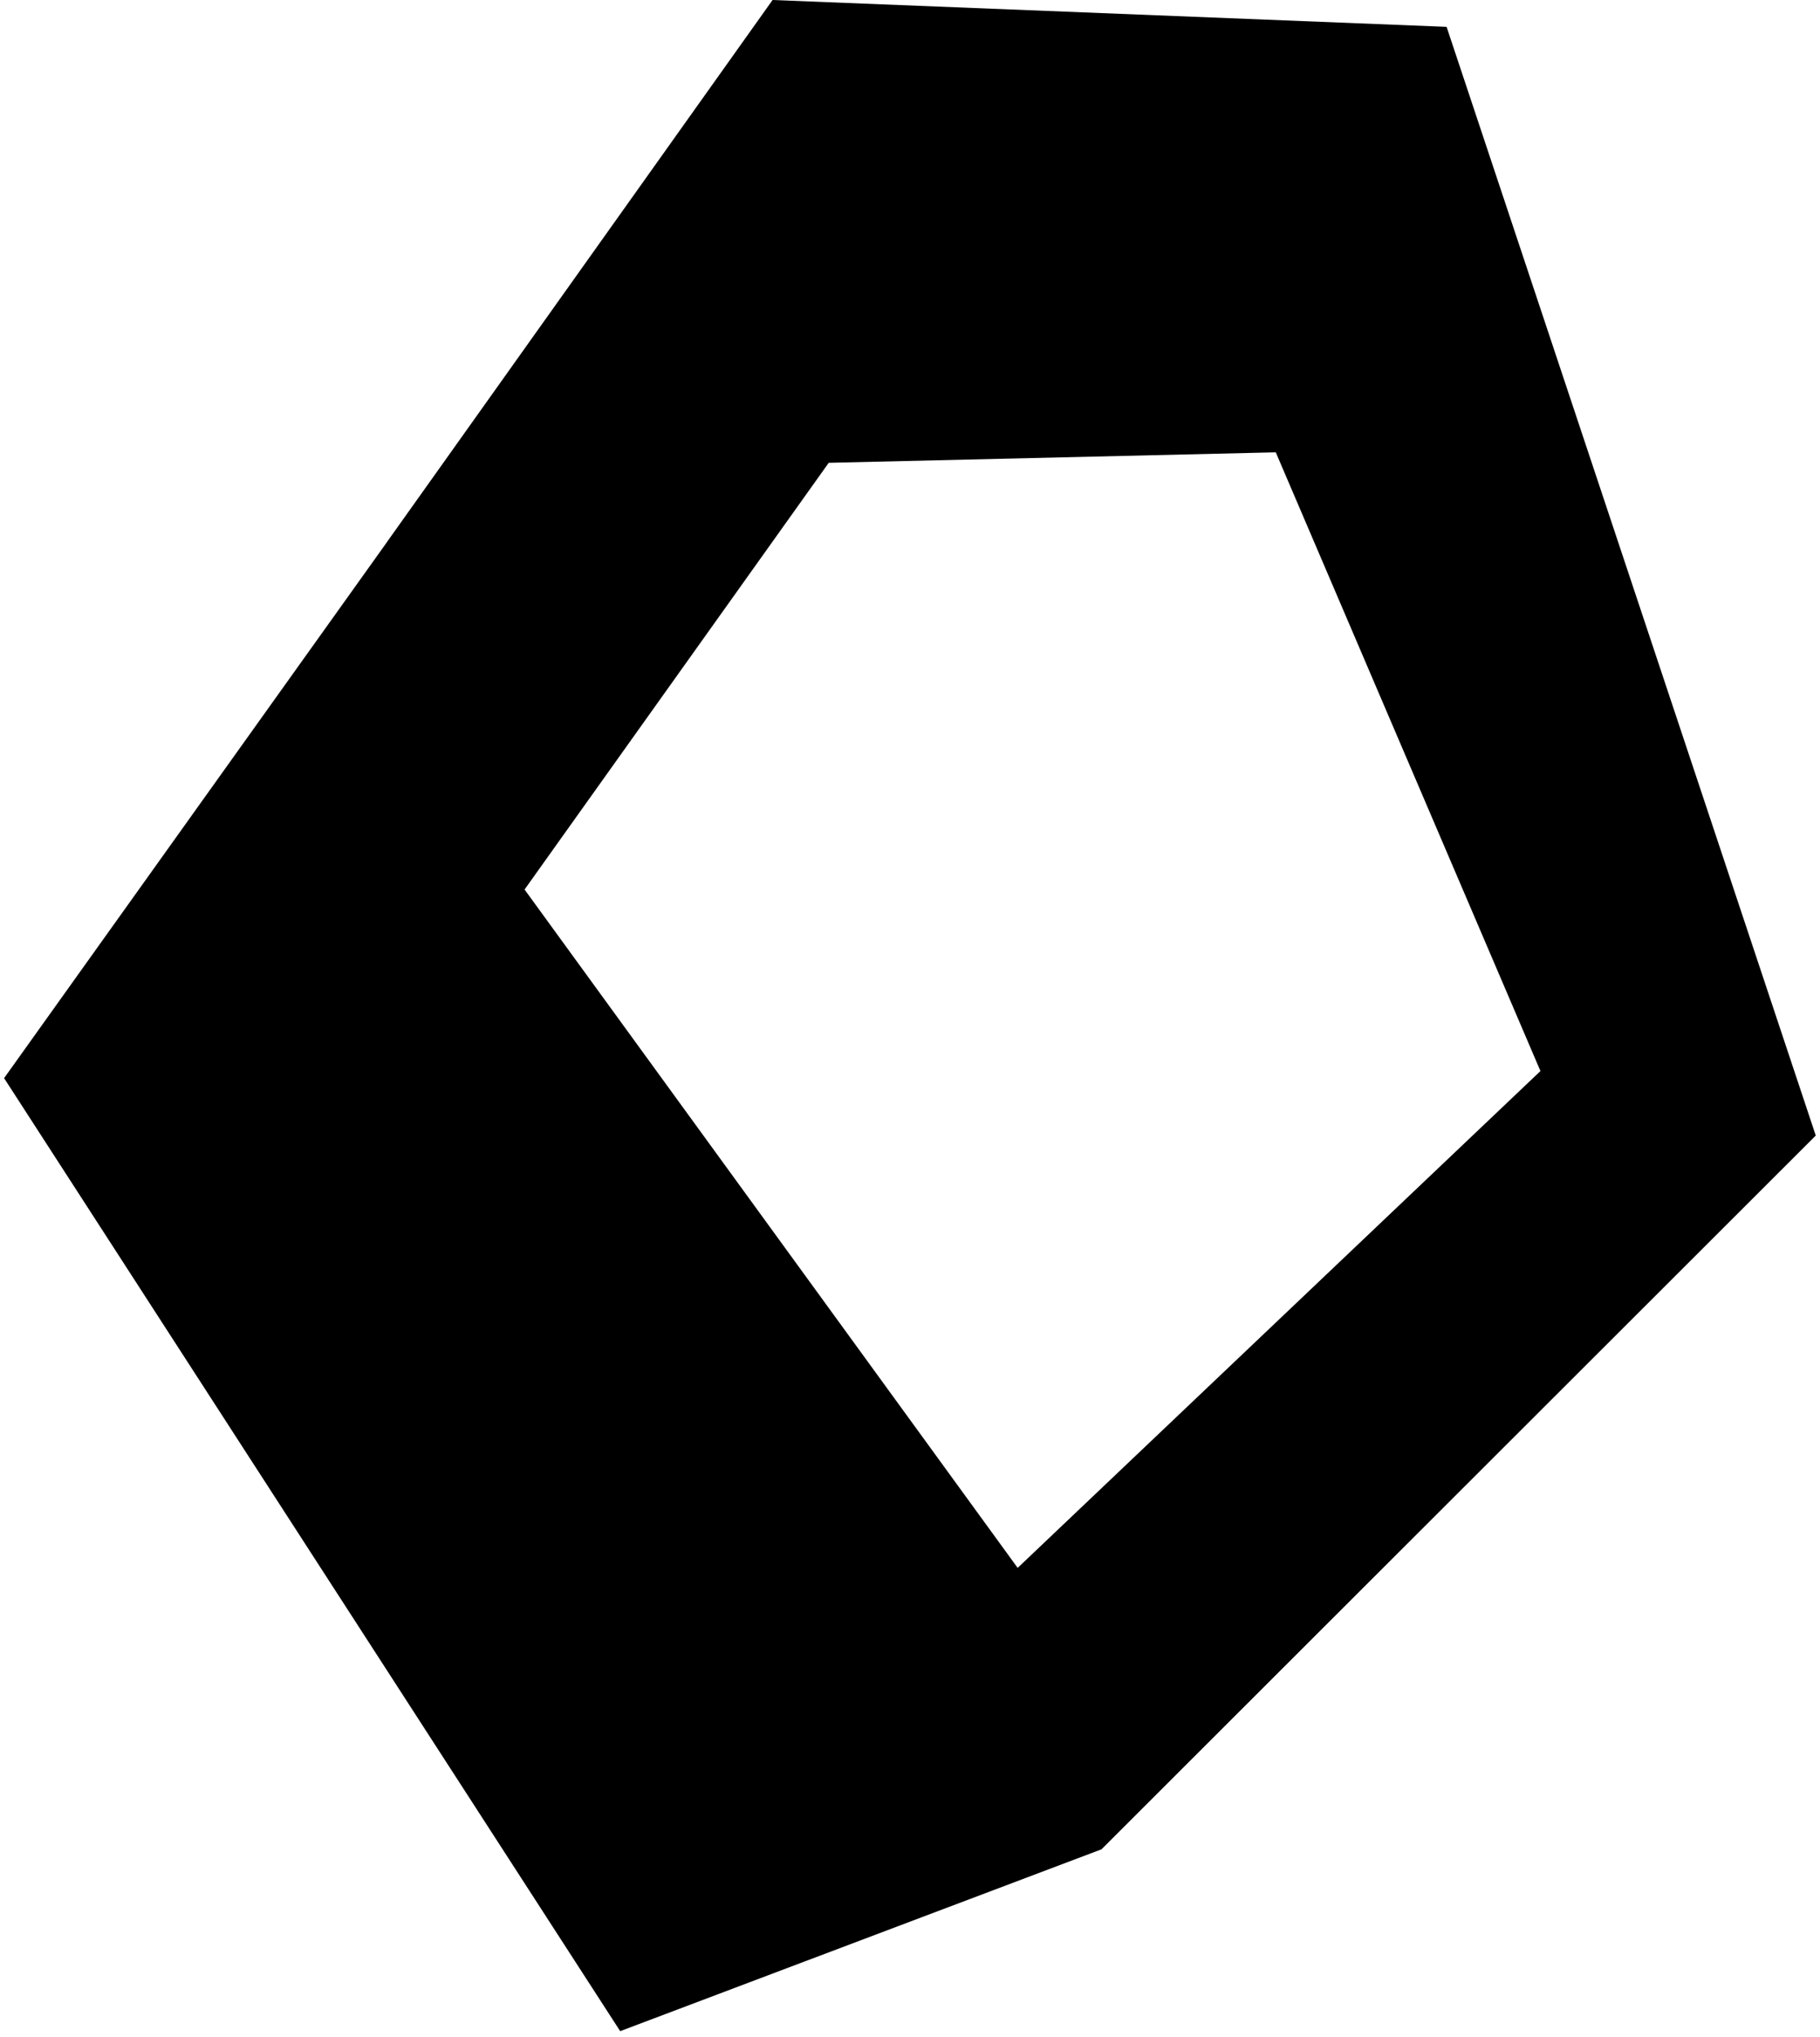 <svg width="236" height="264" viewBox="0 0 236 264" fill="none" xmlns="http://www.w3.org/2000/svg">
<path fill-rule="evenodd" clip-rule="evenodd" d="M68.02 115.3L131.96 203.23L199.75 138.83L165.43 58.63L107.46 59.99L68.02 115.3M50.14 70.31L100.18 0L187.58 3.48L235.45 147.19L142.83 239.71L80.42 263.28L0.53 139.75L50.14 70.32" fill="black"/>
</svg>
